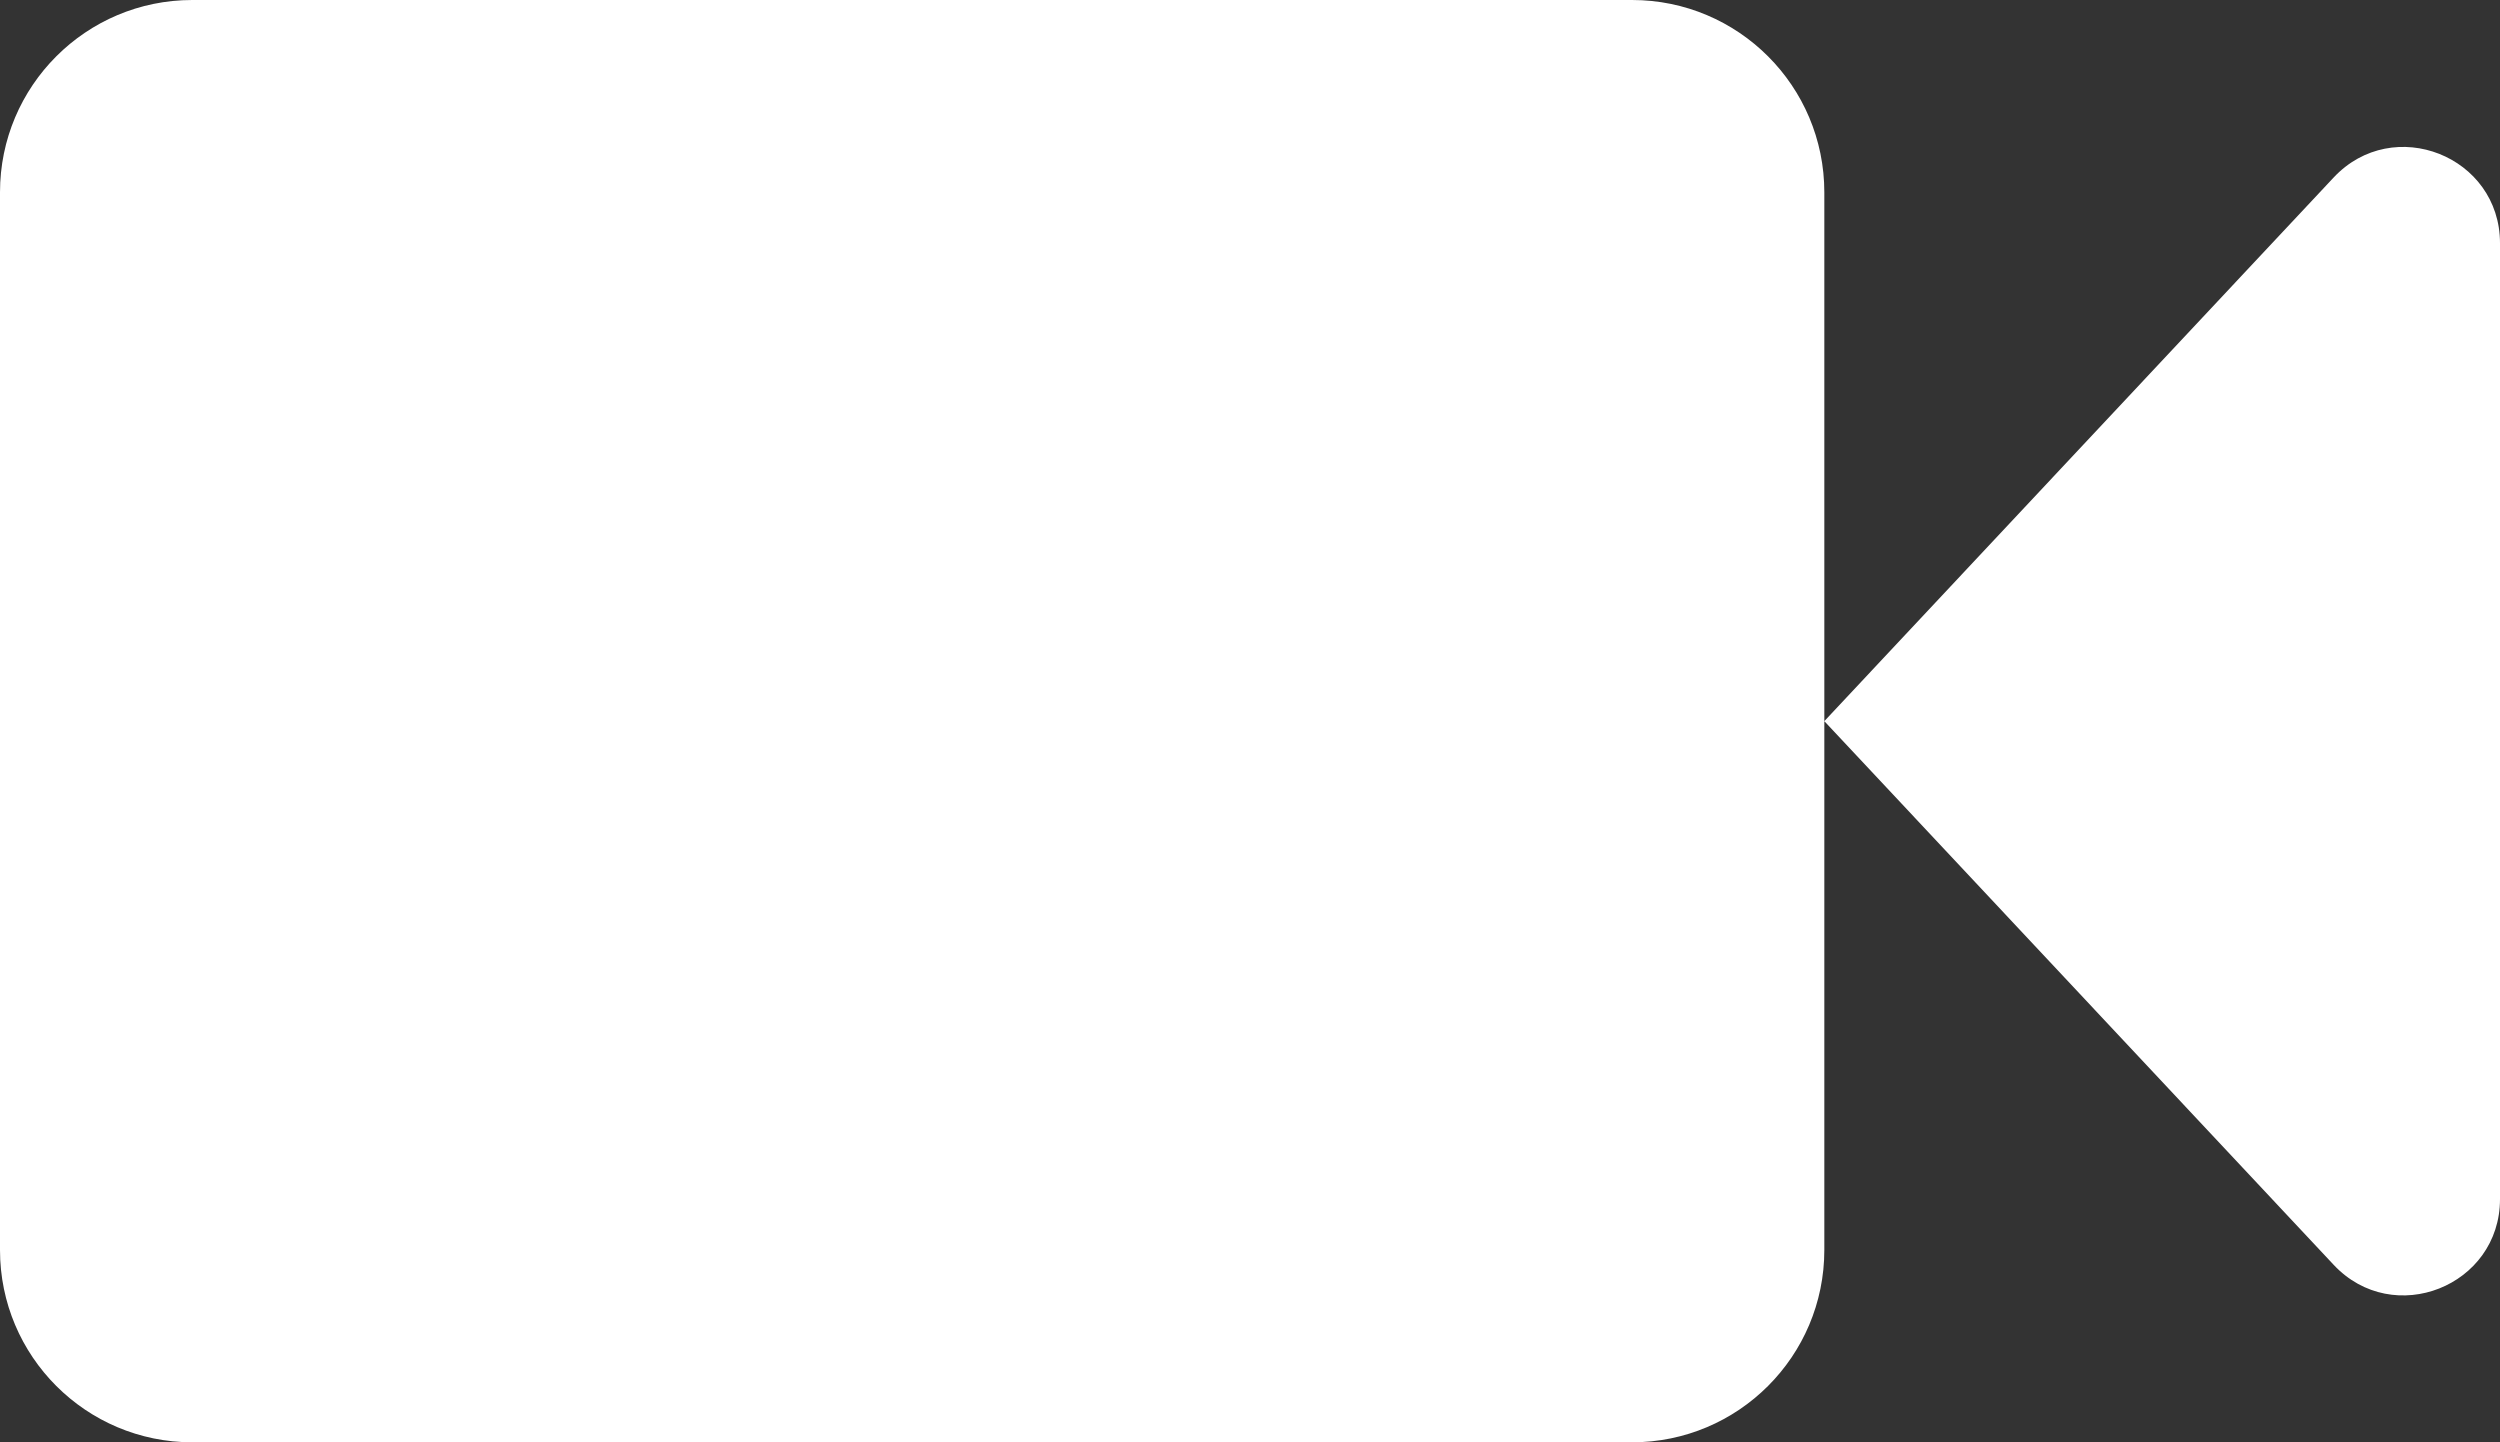 <svg width="26" height="15" viewBox="0 0 26 15" fill="none" xmlns="http://www.w3.org/2000/svg">
<rect x="0" y="0" width="26" height="15" fill="#333333" stroke="none"/>
<path fill-rule="evenodd" clip-rule="evenodd" d="M2 0C0.895 0 0 0.895 0 2V13C0 14.105 0.895 15 2 15H16.973C18.078 15 18.973 14.105 18.973 13V7.5L24.27 13.154C24.89 13.816 26 13.377 26 12.47V2.53C26 1.623 24.89 1.185 24.27 1.846L18.973 7.5V2C18.973 0.895 18.078 0 16.973 0H2Z" fill="white"/>
</svg>
